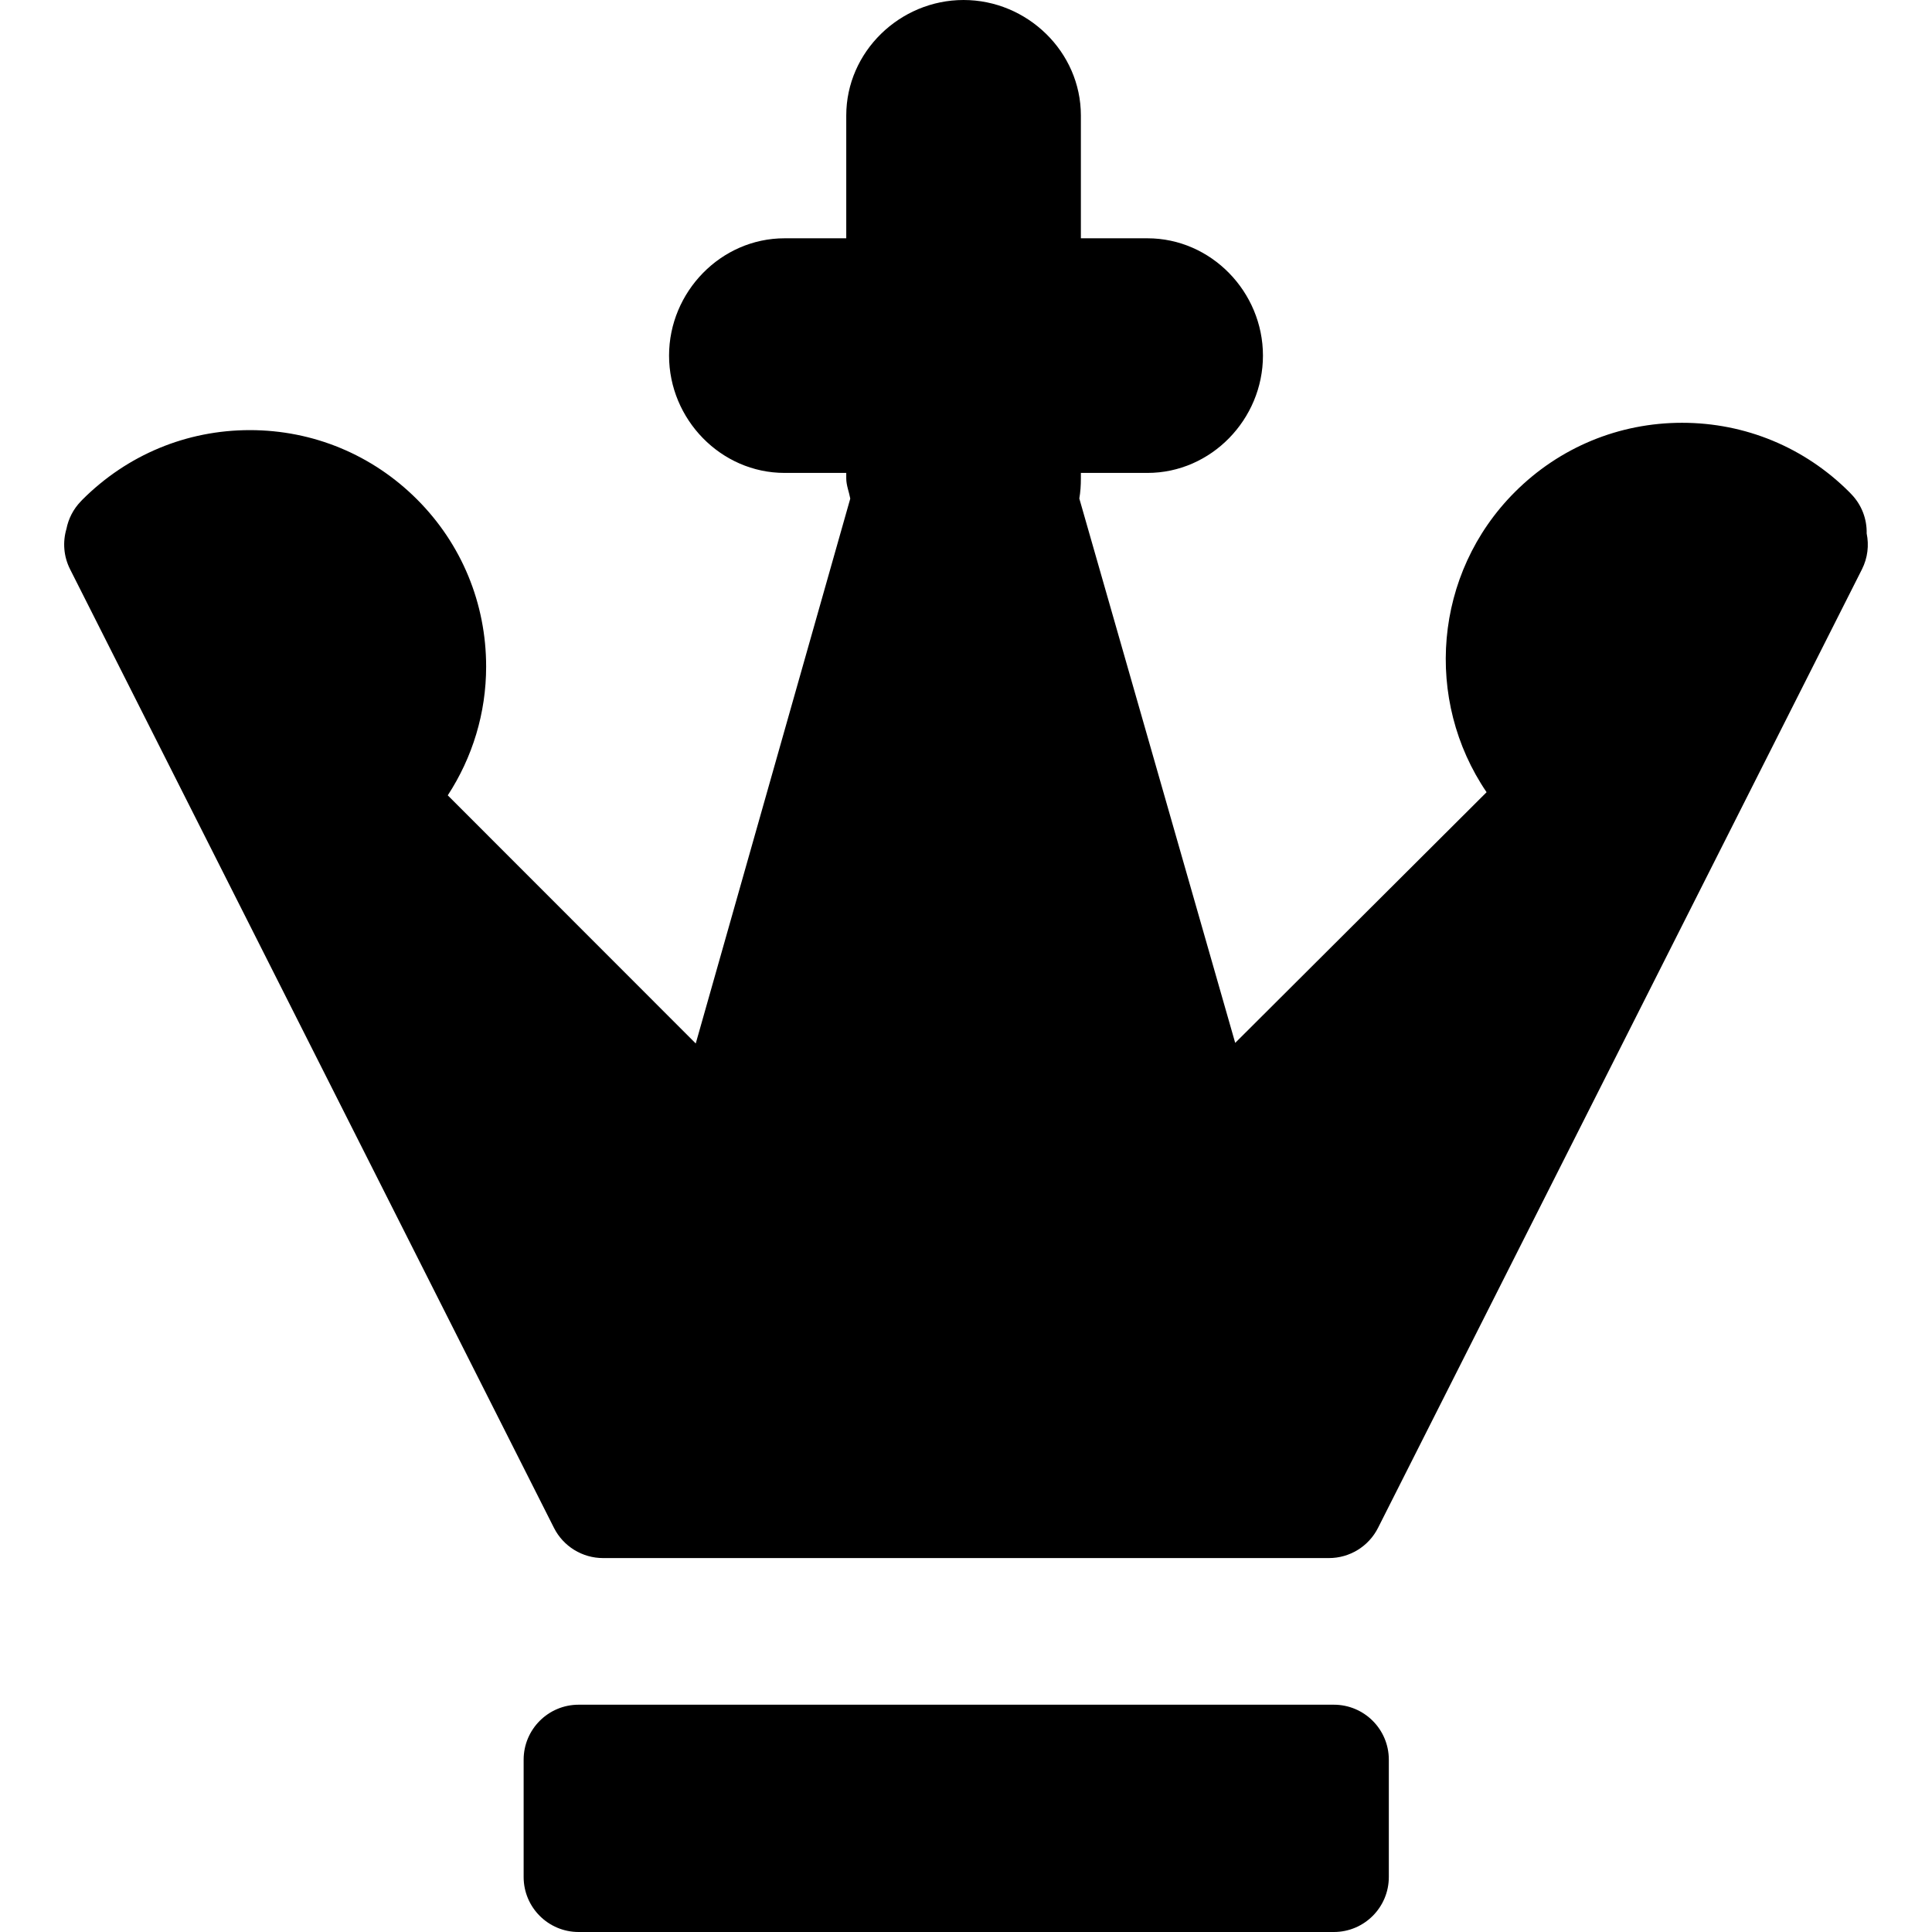<?xml version="1.0" encoding="iso-8859-1"?>
<!-- Generator: Adobe Illustrator 17.1.0, SVG Export Plug-In . SVG Version: 6.00 Build 0)  -->
<!DOCTYPE svg PUBLIC "-//W3C//DTD SVG 1.1//EN" "http://www.w3.org/Graphics/SVG/1.1/DTD/svg11.dtd">
<svg version="1.1" id="Capa_1" xmlns="http://www.w3.org/2000/svg" xmlns:xlink="http://www.w3.org/1999/xlink" x="0px" y="0px"
	 viewBox="0 0 263.5 263.5" style="enable-background:new 0 0 263.5 263.5;" xml:space="preserve">
<path d="M189.418,256c0,4.142-3.358,7.5-7.5,7.5h-103c-4.142,0-7.5-3.358-7.5-7.5v-16c0-4.142,3.358-7.5,7.5-7.5h103
	c4.142,0,7.5,3.358,7.5,7.5V256z M254.59,72.755c0.044-1.926-0.65-3.864-2.096-5.359c-0.09-0.097-0.182-0.192-0.276-0.288
	c-6.092-6.091-14.19-9.445-22.805-9.445s-16.713,3.354-22.805,9.446c-11.116,11.117-12.397,28.393-3.857,40.939l-34.285,34.188
	l-21.261-74.246c0.157-0.891,0.213-1.803,0.213-2.739V64.5h9.083c8.685,0,15.75-7.315,15.75-16s-7.065-16-15.75-16h-9.083V15.75
	c0-8.685-7.315-15.75-16-15.75s-16,7.065-16,15.75V32.5h-8.417c-8.685,0-15.75,7.315-15.75,16s7.065,16,15.75,16h8.417v0.75
	c0,0.941,0.389,1.858,0.548,2.754l-21.075,74.314l-33.822-33.843c3.379-5.182,5.234-11.231,5.234-17.562
	c0-8.615-3.337-16.714-9.428-22.805c-6.092-6.091-14.181-9.445-22.796-9.445s-16.708,3.354-22.843,9.489l-0.213,0.226
	c-1.042,1.077-1.692,2.388-1.963,3.758c-0.522,1.776-0.393,3.737,0.494,5.495l66,130.75c1.275,2.526,3.866,4.12,6.696,4.12h99
	c2.83,0,5.42-1.594,6.695-4.12l66-130.734C254.734,76.085,254.922,74.364,254.59,72.755z"/>
<g>
</g>
<g>
</g>
<g>
</g>
<g>
</g>
<g>
</g>
<g>
</g>
<g>
</g>
<g>
</g>
<g>
</g>
<g>
</g>
<g>
</g>
<g>
</g>
<g>
</g>
<g>
</g>
<g>
</g>
</svg>
